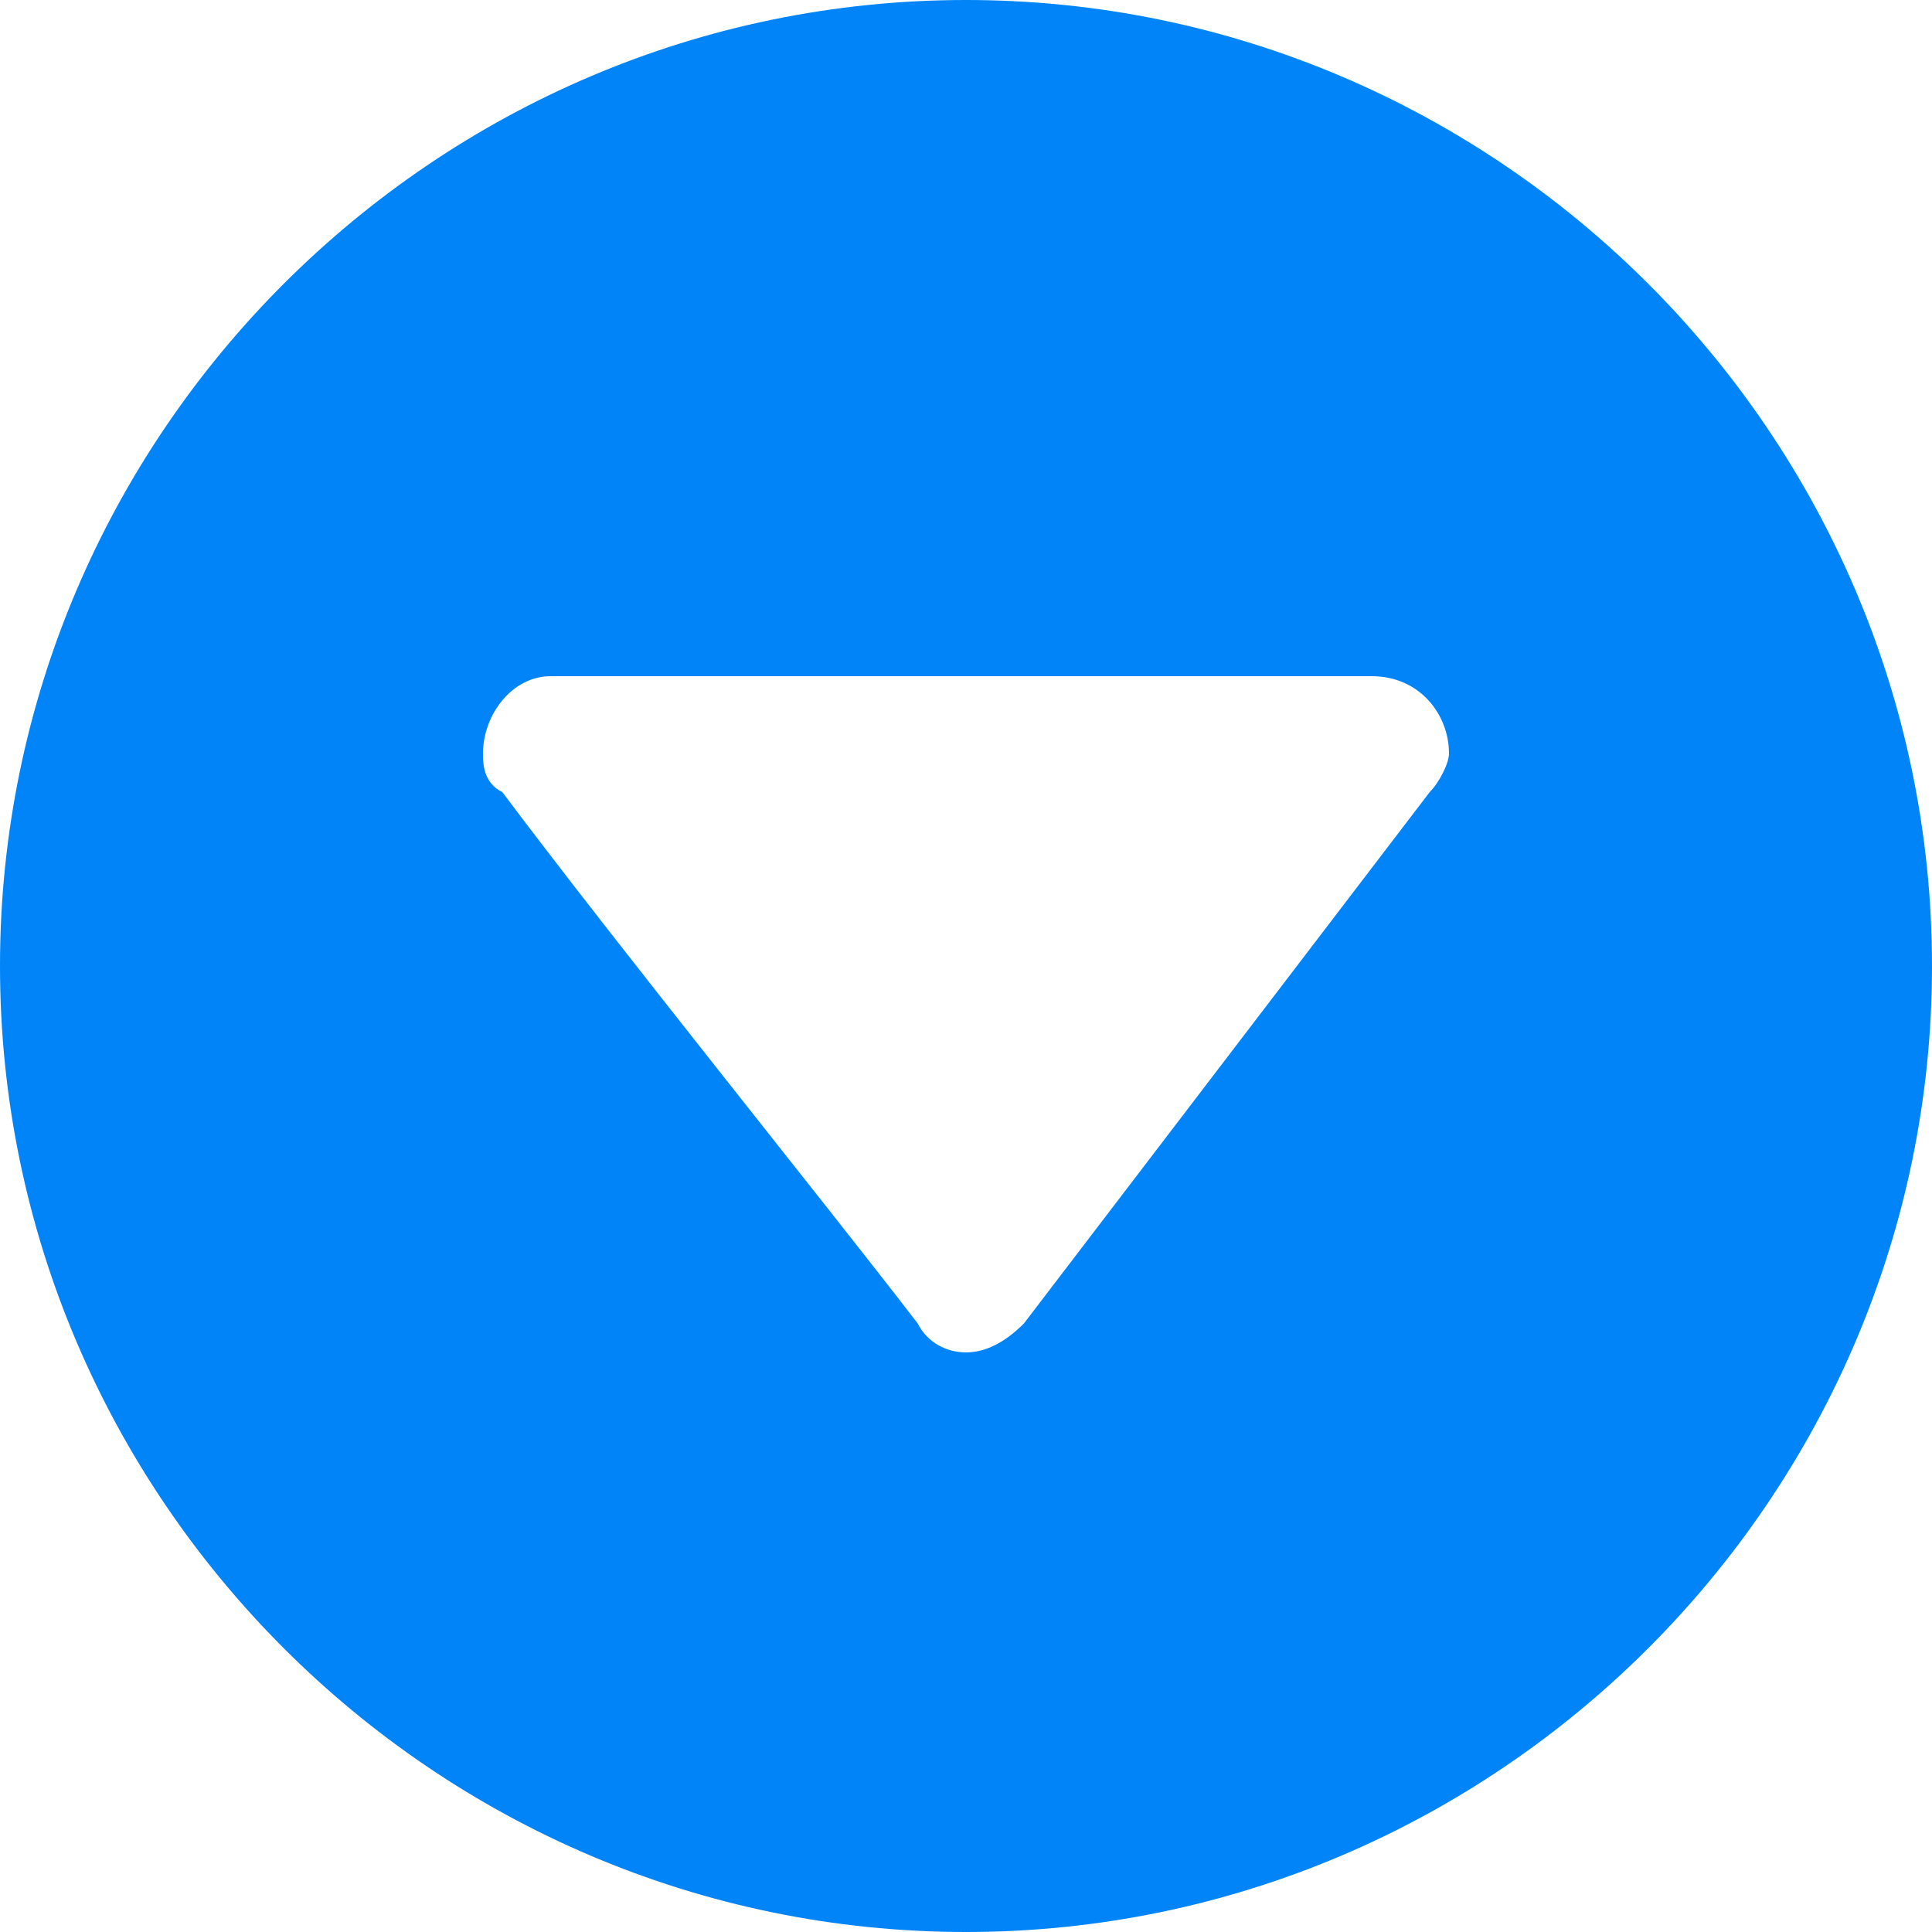 <svg width="20" height="20" viewBox="0 0 20 20" fill="none" xmlns="http://www.w3.org/2000/svg">
<path d="M10 0C15.5 0 20 4.5 20 10C20 15.5 15.5 20 10 20C4.5 20 0 15.5 0 10C0 4.5 4.5 0 10 0ZM14.8 8.2C14.9 8.1 15 7.9 15 7.8C15 7.4 14.7 7 14.2 7L5.7 7C5.3 7 5 7.4 5 7.8C5 7.9 5 8.1 5.2 8.2C6.4 9.8 8.5 12.4 9.5 13.7C9.6 13.9 9.8 14 10 14C10.2 14 10.4 13.9 10.6 13.7L14.8 8.2Z" fill="#0084F7"/>
</svg>
